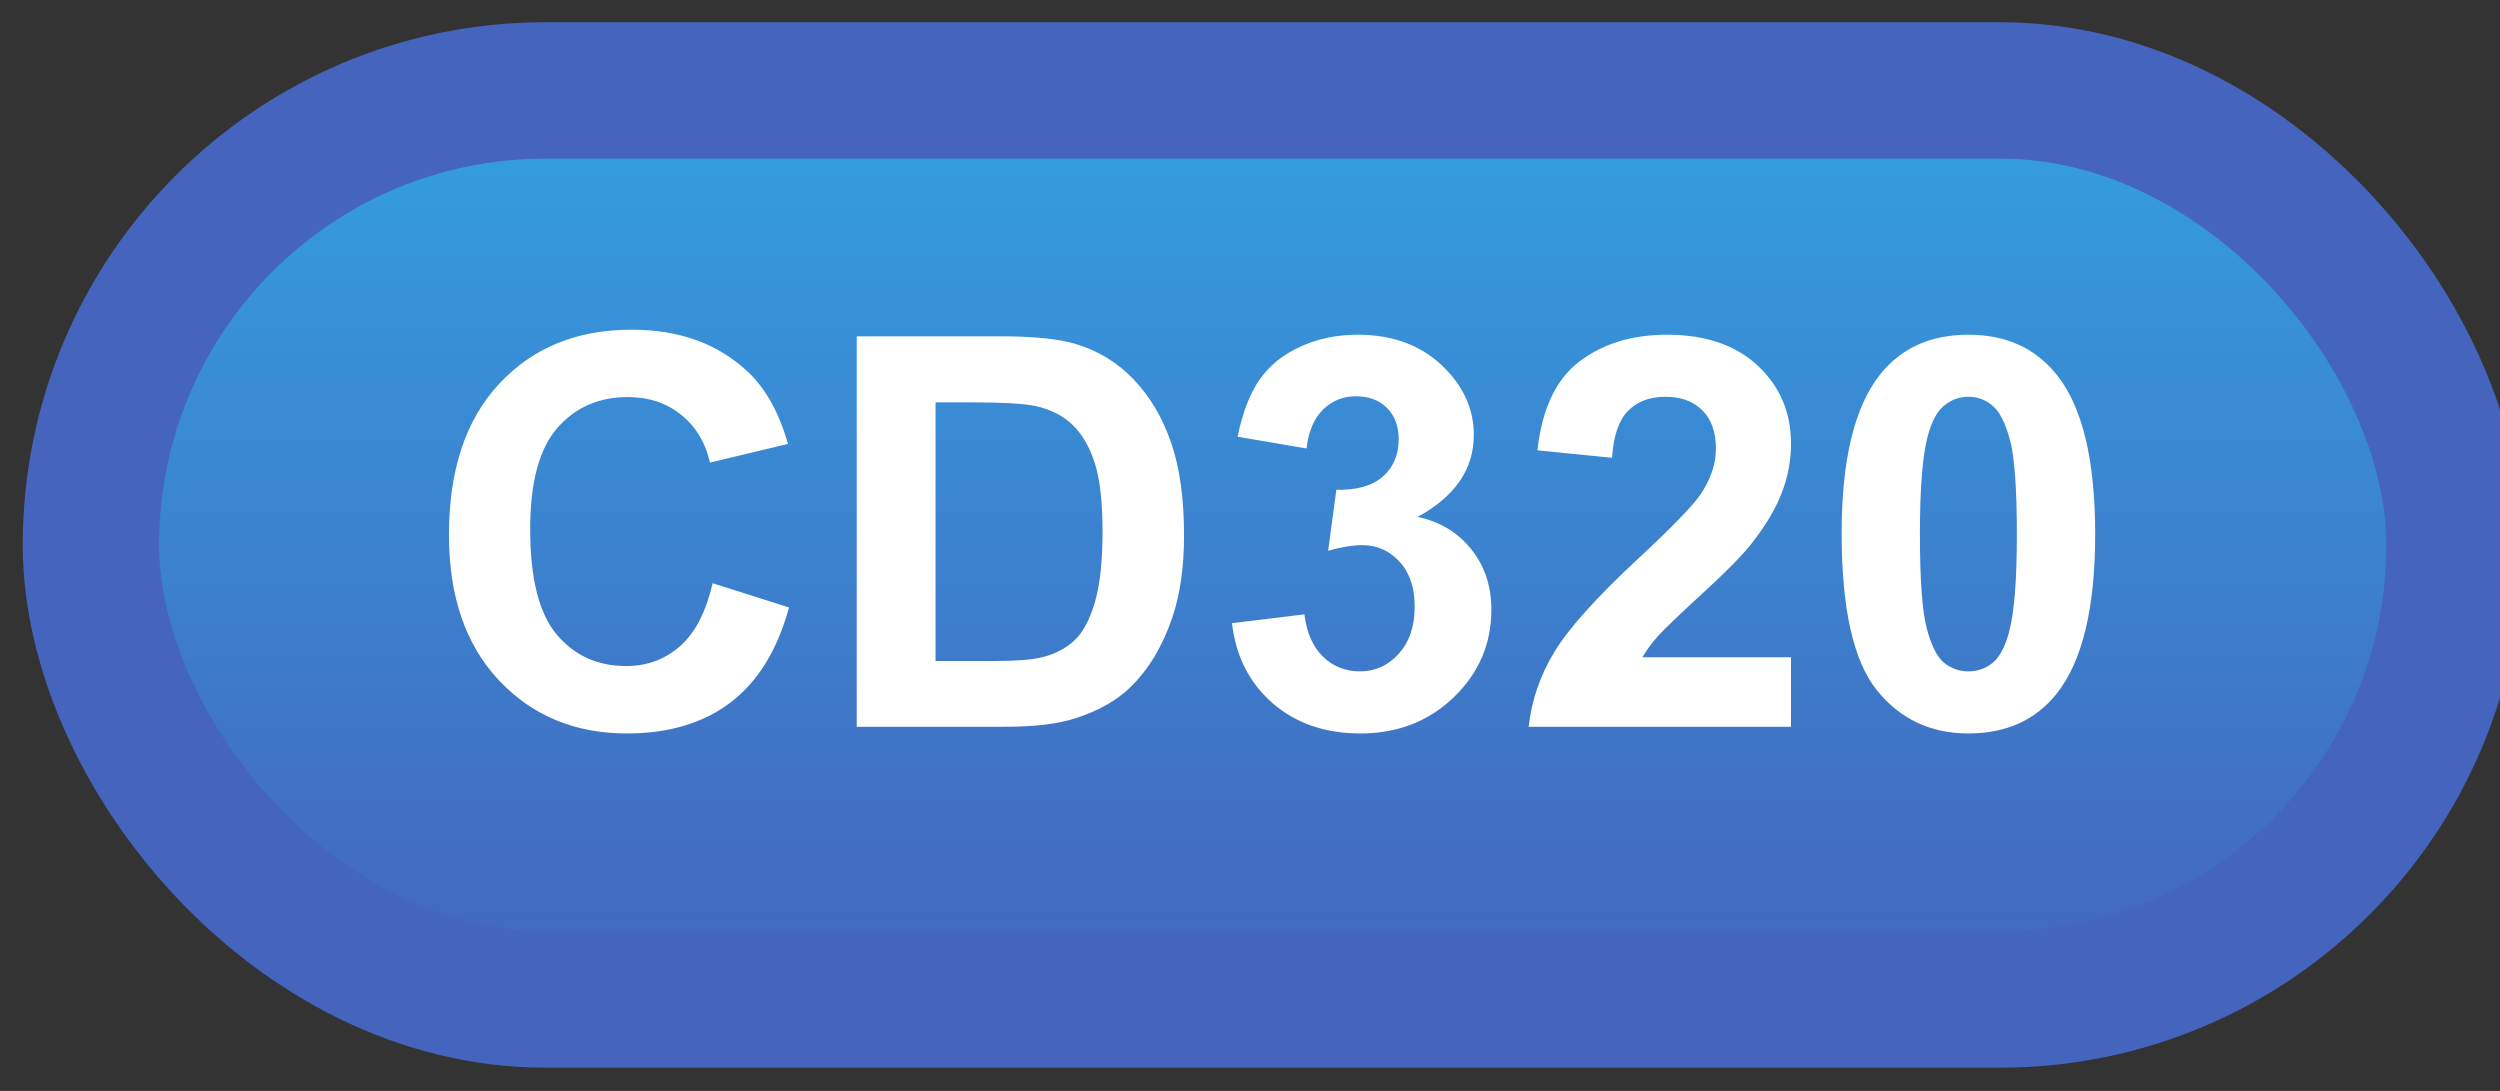 <svg width="55" height="24" viewBox="0 0 55 24" fill="none" xmlns="http://www.w3.org/2000/svg">
<rect x="0" y="0" width="55" height="24" fill="#333333" stroke="none"/>
<rect x="2" y="1.989" width="52" height="20" rx="10" fill="url(#paint0_linear_38_1842)"/>
<rect x="2" y="1.989" width="52" height="20" rx="10" stroke="#4464BD" stroke-width="3" stroke-linejoin="round"/>
<path d="M15.678 12.831L17.359 13.364C17.102 14.302 16.672 14.999 16.07 15.456C15.473 15.909 14.713 16.136 13.791 16.136C12.65 16.136 11.713 15.747 10.979 14.97C10.244 14.188 9.877 13.122 9.877 11.77C9.877 10.341 10.246 9.231 10.984 8.442C11.723 7.649 12.693 7.253 13.896 7.253C14.947 7.253 15.801 7.563 16.457 8.184C16.848 8.552 17.141 9.079 17.336 9.766L15.619 10.177C15.518 9.731 15.305 9.38 14.98 9.122C14.66 8.864 14.27 8.735 13.809 8.735C13.172 8.735 12.654 8.964 12.256 9.421C11.861 9.878 11.664 10.618 11.664 11.641C11.664 12.727 11.859 13.501 12.25 13.962C12.641 14.423 13.148 14.653 13.773 14.653C14.234 14.653 14.631 14.507 14.963 14.214C15.295 13.921 15.533 13.46 15.678 12.831ZM18.848 7.399H22.018C22.732 7.399 23.277 7.454 23.652 7.563C24.156 7.712 24.588 7.975 24.947 8.354C25.307 8.733 25.58 9.198 25.768 9.749C25.955 10.296 26.049 10.971 26.049 11.776C26.049 12.483 25.961 13.092 25.785 13.604C25.57 14.229 25.264 14.735 24.865 15.122C24.564 15.415 24.158 15.643 23.646 15.807C23.264 15.928 22.752 15.989 22.111 15.989H18.848V7.399ZM20.582 8.852V14.542H21.877C22.361 14.542 22.711 14.514 22.926 14.46C23.207 14.389 23.439 14.27 23.623 14.102C23.811 13.934 23.963 13.659 24.08 13.276C24.197 12.889 24.256 12.364 24.256 11.7C24.256 11.036 24.197 10.526 24.08 10.171C23.963 9.815 23.799 9.538 23.588 9.339C23.377 9.139 23.109 9.005 22.785 8.934C22.543 8.88 22.068 8.852 21.361 8.852H20.582ZM27.104 13.71L28.697 13.516C28.748 13.923 28.885 14.233 29.107 14.448C29.33 14.663 29.6 14.77 29.916 14.77C30.256 14.77 30.541 14.641 30.771 14.383C31.006 14.126 31.123 13.778 31.123 13.341C31.123 12.927 31.012 12.598 30.789 12.356C30.566 12.114 30.295 11.993 29.975 11.993C29.764 11.993 29.512 12.034 29.219 12.116L29.4 10.774C29.846 10.786 30.186 10.69 30.42 10.487C30.654 10.28 30.771 10.007 30.771 9.667C30.771 9.378 30.686 9.147 30.514 8.975C30.342 8.803 30.113 8.718 29.828 8.718C29.547 8.718 29.307 8.815 29.107 9.011C28.908 9.206 28.787 9.491 28.744 9.866L27.227 9.608C27.332 9.089 27.49 8.675 27.701 8.366C27.916 8.053 28.213 7.809 28.592 7.634C28.975 7.454 29.402 7.364 29.875 7.364C30.684 7.364 31.332 7.622 31.82 8.137C32.223 8.559 32.424 9.036 32.424 9.567C32.424 10.321 32.012 10.923 31.188 11.372C31.68 11.477 32.072 11.714 32.365 12.081C32.662 12.448 32.81 12.891 32.81 13.411C32.81 14.165 32.535 14.807 31.984 15.339C31.434 15.87 30.748 16.136 29.928 16.136C29.15 16.136 28.506 15.913 27.994 15.467C27.482 15.018 27.186 14.432 27.104 13.71ZM39.402 14.46V15.989H33.631C33.693 15.411 33.881 14.864 34.193 14.348C34.506 13.829 35.123 13.141 36.045 12.286C36.787 11.595 37.242 11.126 37.41 10.88C37.637 10.54 37.75 10.204 37.75 9.872C37.75 9.505 37.65 9.223 37.451 9.028C37.256 8.829 36.984 8.729 36.637 8.729C36.293 8.729 36.02 8.833 35.816 9.04C35.613 9.247 35.496 9.591 35.465 10.071L33.824 9.907C33.922 9.001 34.228 8.35 34.744 7.956C35.26 7.561 35.904 7.364 36.678 7.364C37.525 7.364 38.191 7.593 38.676 8.05C39.16 8.507 39.402 9.075 39.402 9.755C39.402 10.141 39.332 10.511 39.191 10.862C39.055 11.21 38.836 11.575 38.535 11.958C38.336 12.212 37.977 12.577 37.457 13.053C36.938 13.53 36.607 13.846 36.467 14.003C36.33 14.159 36.219 14.311 36.133 14.46H39.402ZM43.305 7.364C44.137 7.364 44.787 7.661 45.256 8.255C45.815 8.958 46.094 10.124 46.094 11.753C46.094 13.378 45.812 14.546 45.25 15.257C44.785 15.842 44.137 16.136 43.305 16.136C42.469 16.136 41.795 15.815 41.283 15.175C40.772 14.53 40.516 13.383 40.516 11.735C40.516 10.118 40.797 8.954 41.359 8.243C41.824 7.657 42.473 7.364 43.305 7.364ZM43.305 8.729C43.105 8.729 42.928 8.794 42.772 8.923C42.615 9.048 42.494 9.274 42.408 9.602C42.295 10.028 42.238 10.745 42.238 11.753C42.238 12.761 42.289 13.454 42.391 13.833C42.492 14.208 42.619 14.458 42.772 14.583C42.928 14.708 43.105 14.77 43.305 14.77C43.504 14.77 43.682 14.708 43.838 14.583C43.994 14.454 44.115 14.225 44.201 13.897C44.315 13.475 44.371 12.761 44.371 11.753C44.371 10.745 44.32 10.053 44.219 9.678C44.117 9.3 43.988 9.048 43.832 8.923C43.68 8.794 43.504 8.729 43.305 8.729Z" fill="white"/>
<defs>
<linearGradient id="paint0_linear_38_1842" x1="28" y1="1.989" x2="28" y2="21.989" gradientUnits="userSpaceOnUse">
<stop stop-color="#33A0E1"/>
<stop offset="1" stop-color="#4464BD"/>
</linearGradient>
</defs>
</svg>

